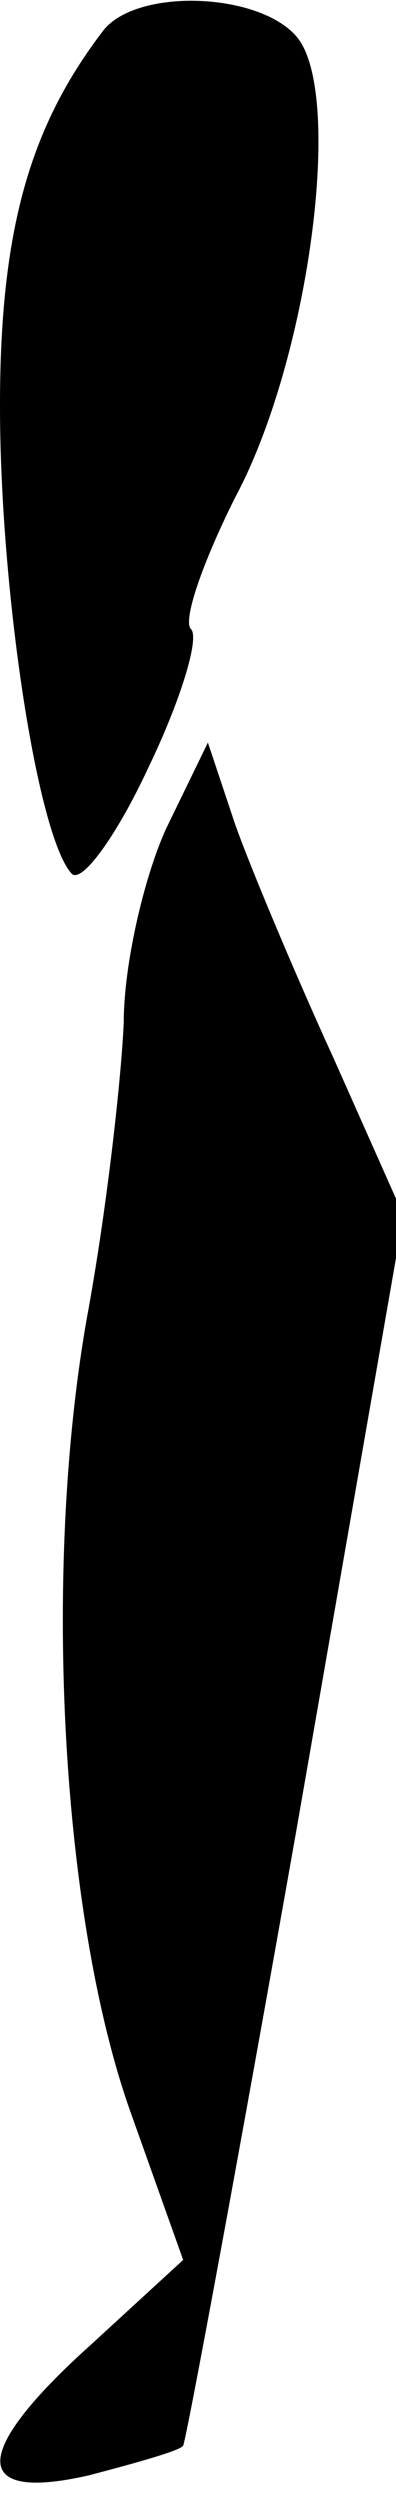 <?xml version="1.0" standalone="no"?>
<!DOCTYPE svg PUBLIC "-//W3C//DTD SVG 20010904//EN"
 "http://www.w3.org/TR/2001/REC-SVG-20010904/DTD/svg10.dtd">
<svg version="1.0" xmlns="http://www.w3.org/2000/svg"
 width="16pt" height="101pt" viewBox="0 0 16 101"
 preserveAspectRatio="xMidYMid meet">
<g transform="translate(0,101) scale(0.1,-0.1)"
fill="#000000" stroke="none">
<path fill="#000000" stroke="none" d="M42 998 c-30 -39 -42 -81 -42 -152 0
-74 15 -174 29 -189 4 -4 18 15 31 43 13 27 21 53 17 56 -3 4 5 27 18 53 30
56 44 163 25 186 -15 18 -64 20 -78 3z"/>
<path fill="#000000" stroke="none" d="M67 675 c-9 -20 -17 -55 -17 -78 -1
-23 -7 -77 -15 -120 -18 -103 -10 -243 18 -321 l21 -59 -37 -34 c-49 -44 -49
-64 -1 -53 19 5 37 10 38 12 1 1 22 114 46 250 l43 247 -28 63 c-16 35 -34 78
-40 95 l-11 33 -17 -35z"/>
</g>
</svg>
